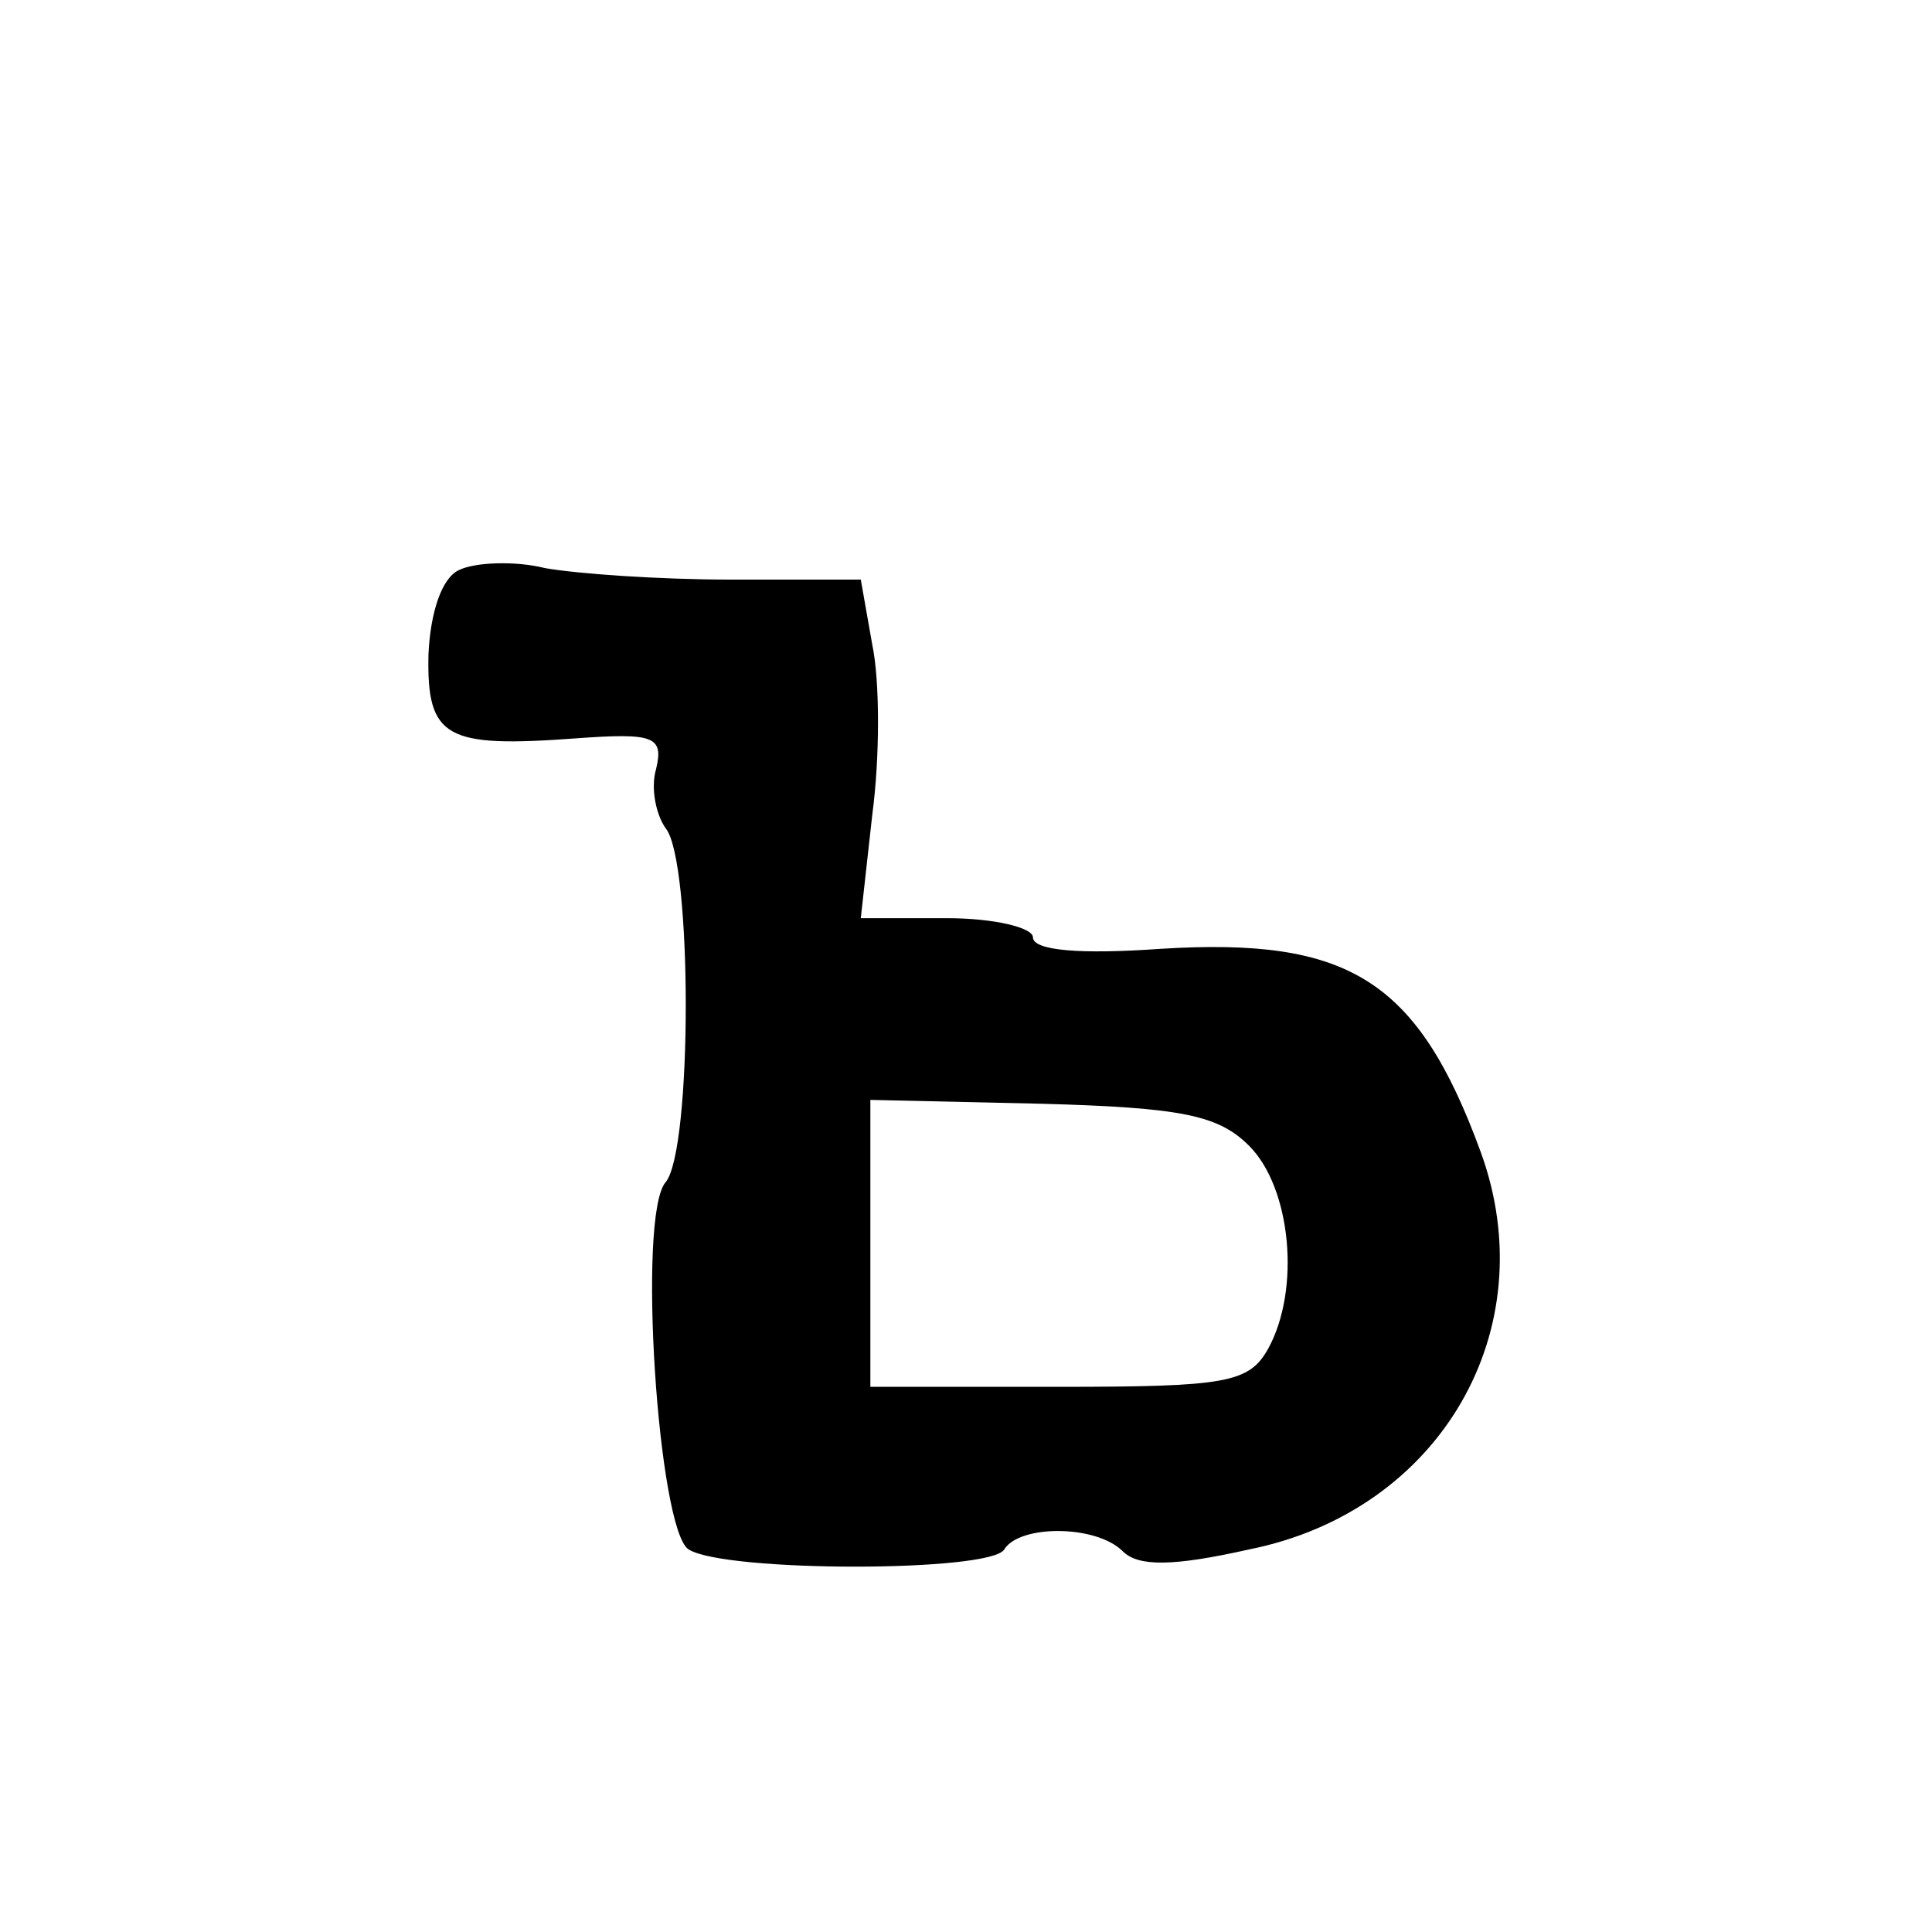 <?xml version="1.0" standalone="no"?>
<!DOCTYPE svg PUBLIC "-//W3C//DTD SVG 20010904//EN"
 "http://www.w3.org/TR/2001/REC-SVG-20010904/DTD/svg10.dtd">
<svg version="1.0" xmlns="http://www.w3.org/2000/svg"
 width="101pt" height="101pt" viewBox="0 0 101 101"
 preserveAspectRatio="xMidYMid meet">
<g transform="translate(0,101) scale(0.1,-0.1)"
fill="#000000" stroke="none">
<path d="M240 712 c-9 -4 -15 -22 -16 -44 -1 -44 9 -49 77 -44 41 3 46 1 42
-16 -3 -10 0 -24 5 -31 14 -17 14 -168 0 -185 -15 -17 -4 -182 12 -192 19 -12
158 -12 165 0 8 13 48 13 62 -1 8 -8 26 -8 66 1 100 20 155 115 121 208 -33
90 -69 112 -167 106 -42 -3 -67 -1 -67 6 0 5 -20 10 -45 10 l-45 0 6 54 c4 30
4 70 0 89 l-6 34 -68 0 c-37 0 -80 3 -97 6 -16 4 -37 3 -45 -1z m413 -301 c22
-22 27 -75 10 -106 -10 -18 -22 -20 -110 -20 l-98 0 0 75 0 75 89 -2 c74 -2
93 -6 109 -22z"/>
</g>
</svg>
